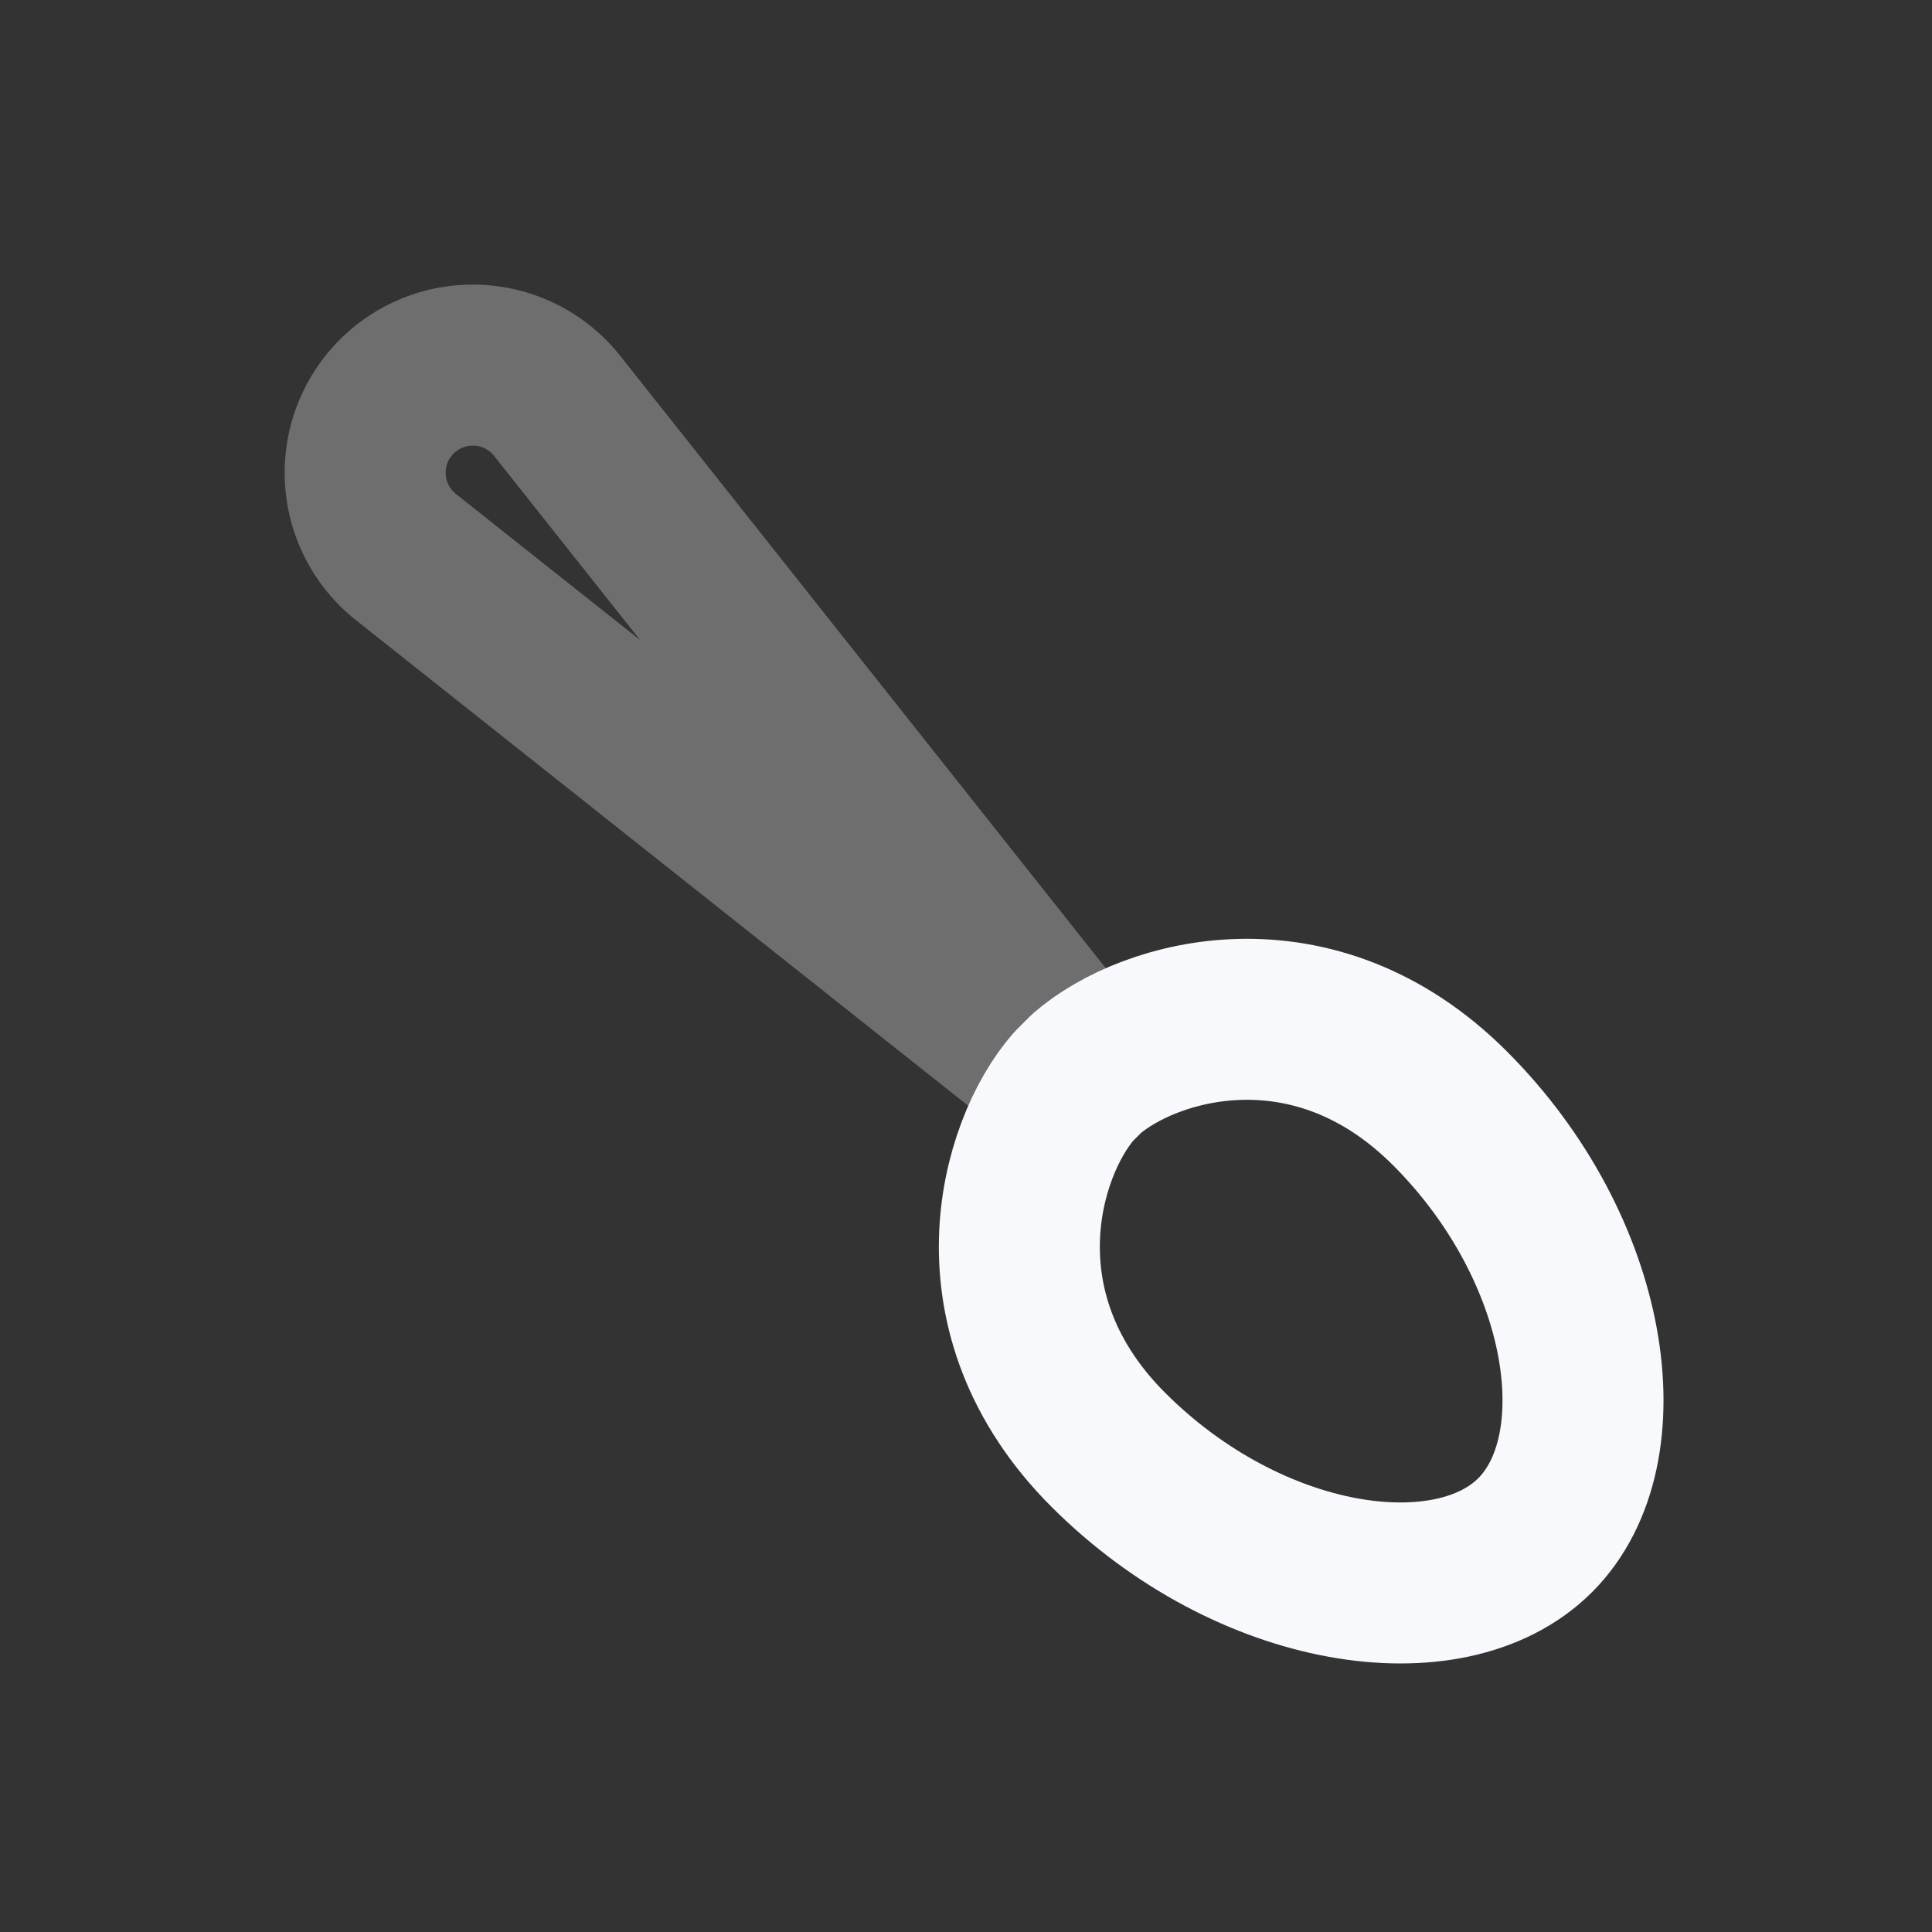 <svg xmlns="http://www.w3.org/2000/svg" width="24" height="24" fill="none"><rect width="100%" height="100%" fill="#333333" stroke="none"/><path stroke="#F7F9FC" stroke-linejoin="round" stroke-width="2" d="M13.498 13.336 6.922 5.043a1.337 1.337 0 1 0-1.878 1.878l8.292 6.577" opacity=".3"/><path stroke="#F7F9FC" stroke-linejoin="round" stroke-width="2" d="M19.071 19.07c1.06-1.06.697-3.545-1.06-5.303-1.693-1.692-3.733-1.108-4.513-.431l-.162.162c-.677.78-1.26 2.82.432 4.512 1.757 1.757 4.243 2.121 5.303 1.06Z"/></svg>
